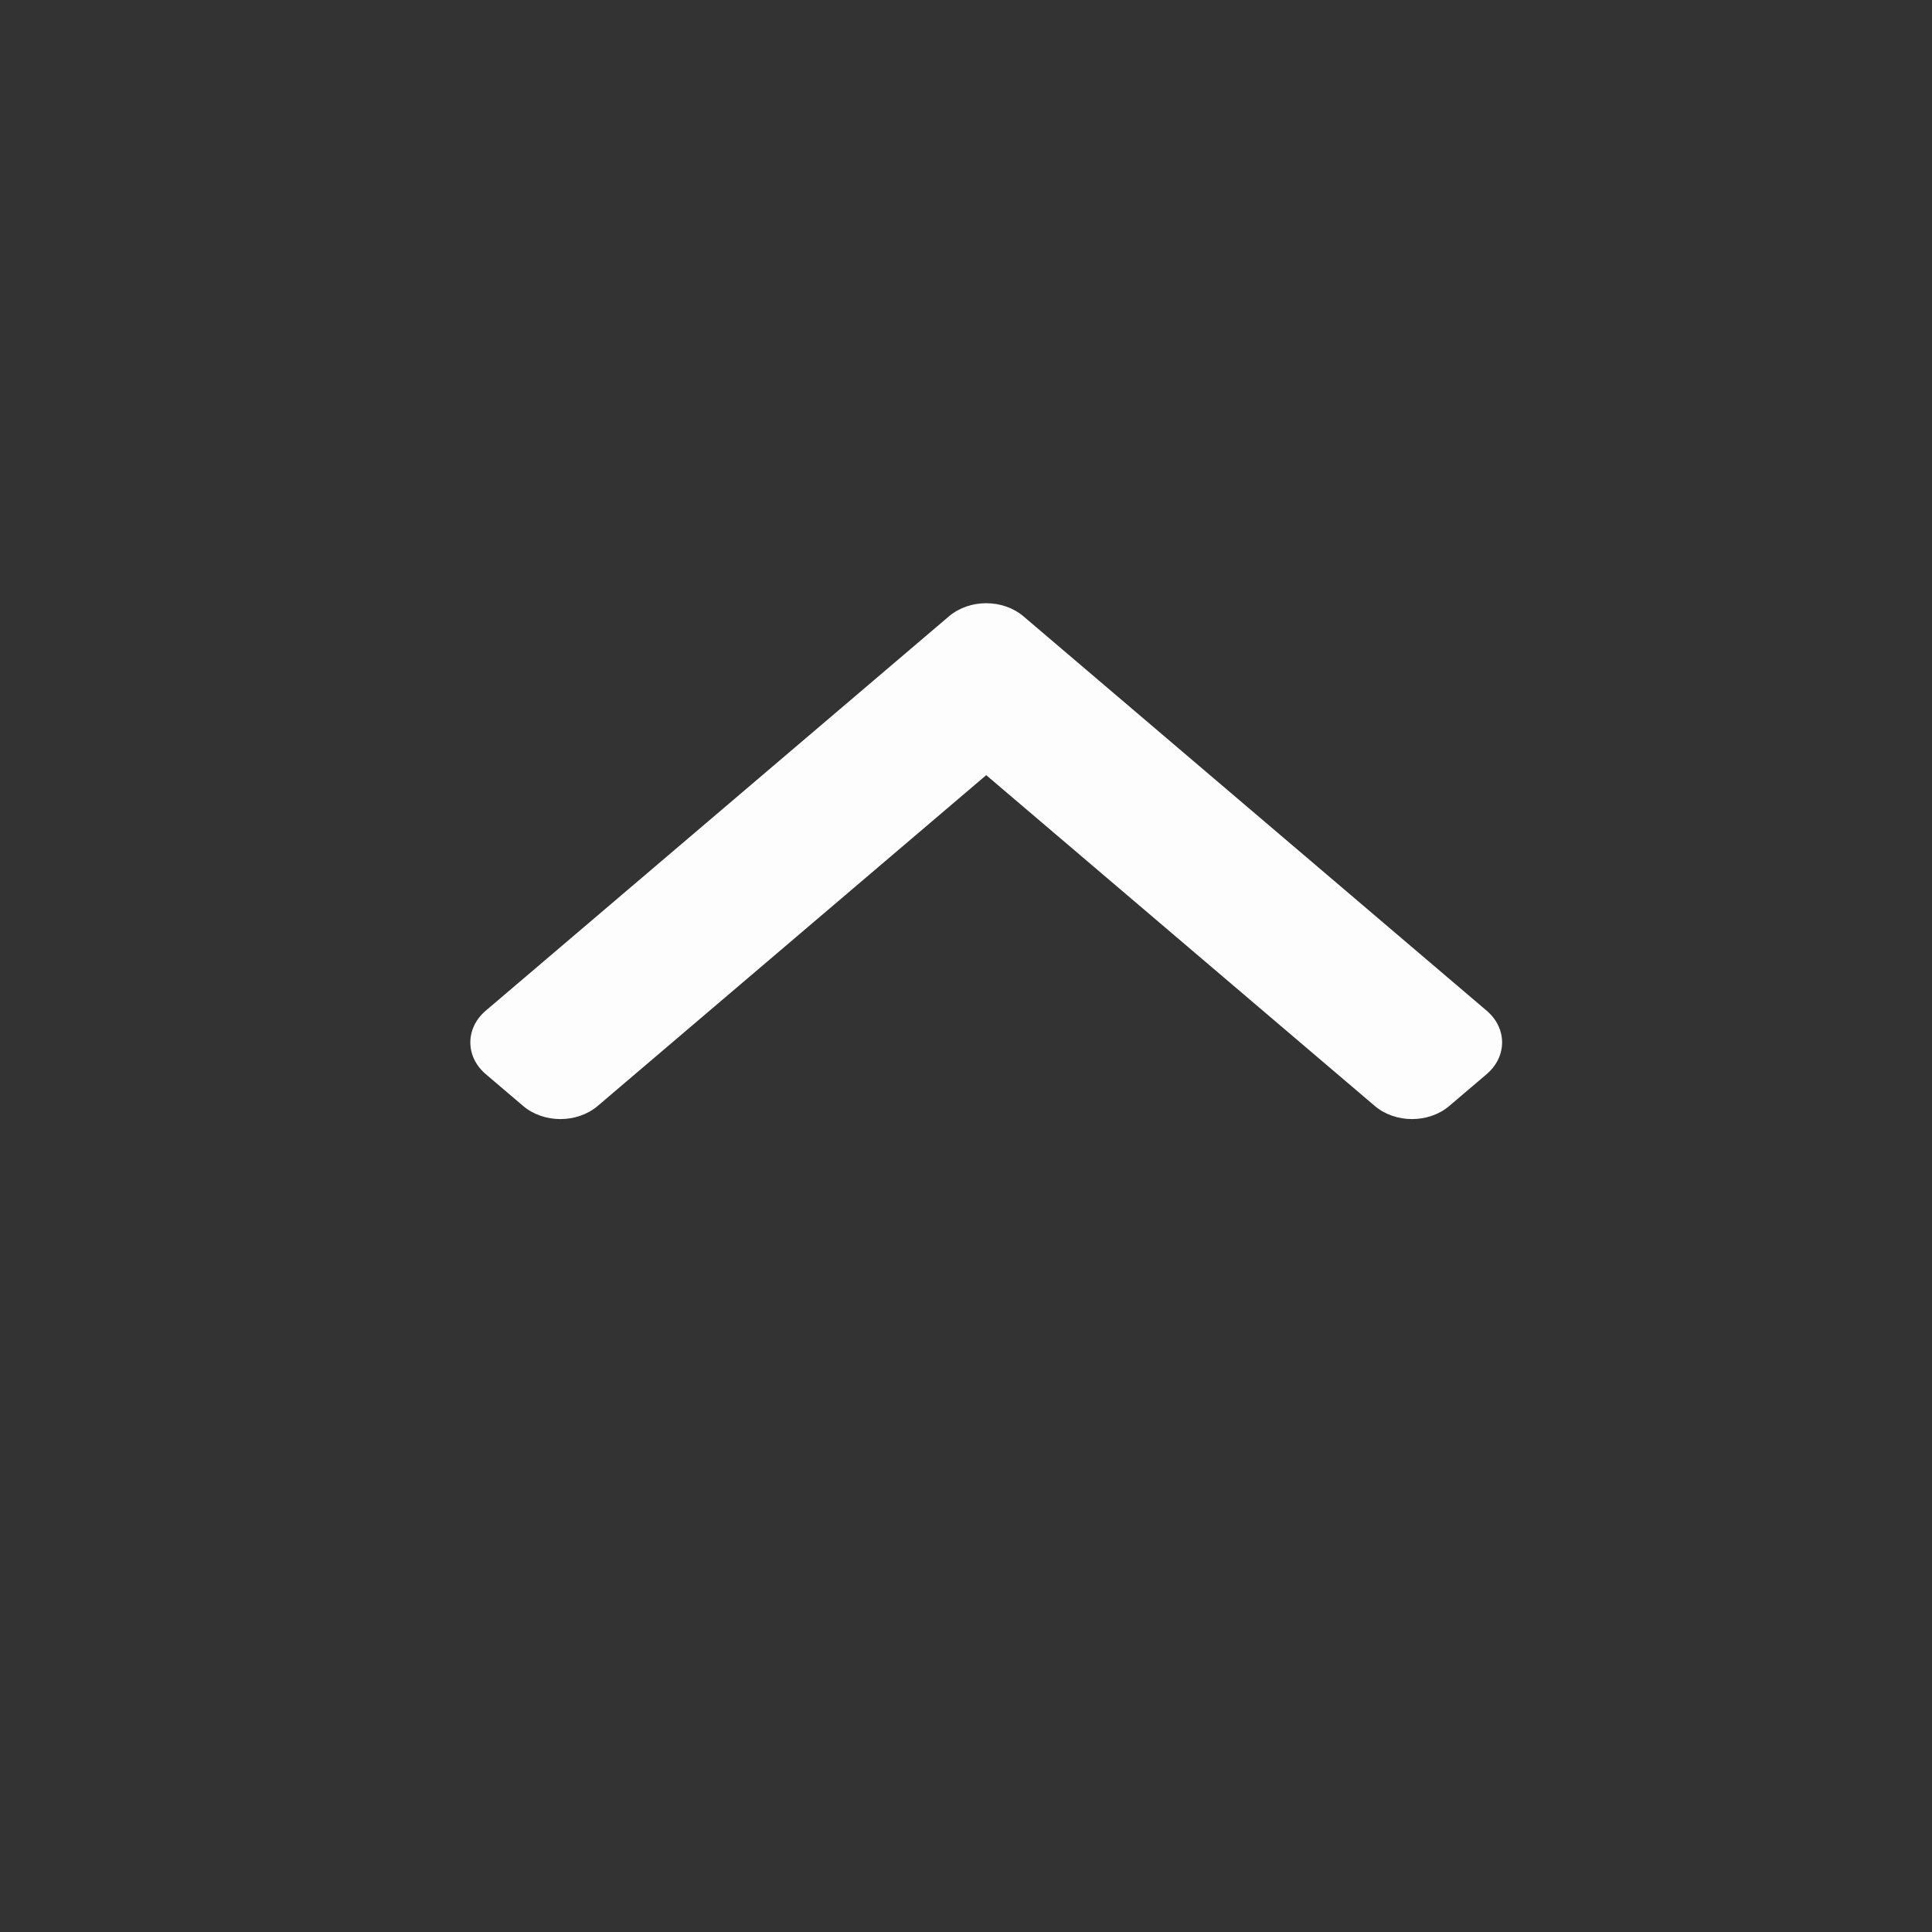 <?xml version="1.0" encoding="UTF-8" standalone="no"?>
<!DOCTYPE svg PUBLIC "-//W3C//DTD SVG 1.1//EN" "http://www.w3.org/Graphics/SVG/1.1/DTD/svg11.dtd">
<svg version="1.1" xmlns="http://www.w3.org/2000/svg" xmlns:xlink="http://www.w3.org/1999/xlink" preserveAspectRatio="xMidYMid meet" viewBox="0 0 640 640" width="640" height="640"><rect x="0" y="0" width="640" height="640" fill="#333333" stroke="none"/><defs><path d="M339.05 204.18C332.22 198.37 321.16 198.37 314.34 204.18C299 217.24 176.26 321.73 160.92 334.79C154.1 340.6 154.1 350.02 160.92 355.83C162.15 356.88 172.04 365.29 173.28 366.35C180.1 372.16 191.17 372.16 198 366.35C206.58 359.04 249.48 322.52 326.7 256.78C403.92 322.52 446.82 359.04 455.4 366.35C462.22 372.16 473.29 372.16 480.11 366.35C481.35 365.29 491.23 356.88 492.47 355.83C499.3 350.01 499.3 340.6 492.46 334.79C461.78 308.67 354.39 217.24 339.05 204.18Z" id="d58NVWiewX"></path></defs><g><g><g><use xlink:href="#d58NVWiewX" opacity="1" fill="#fdfdfd" fill-opacity="1"></use><g><use xlink:href="#d58NVWiewX" opacity="1" fill-opacity="0" stroke="#000000" stroke-width="1" stroke-opacity="0"></use></g></g></g></g></svg>